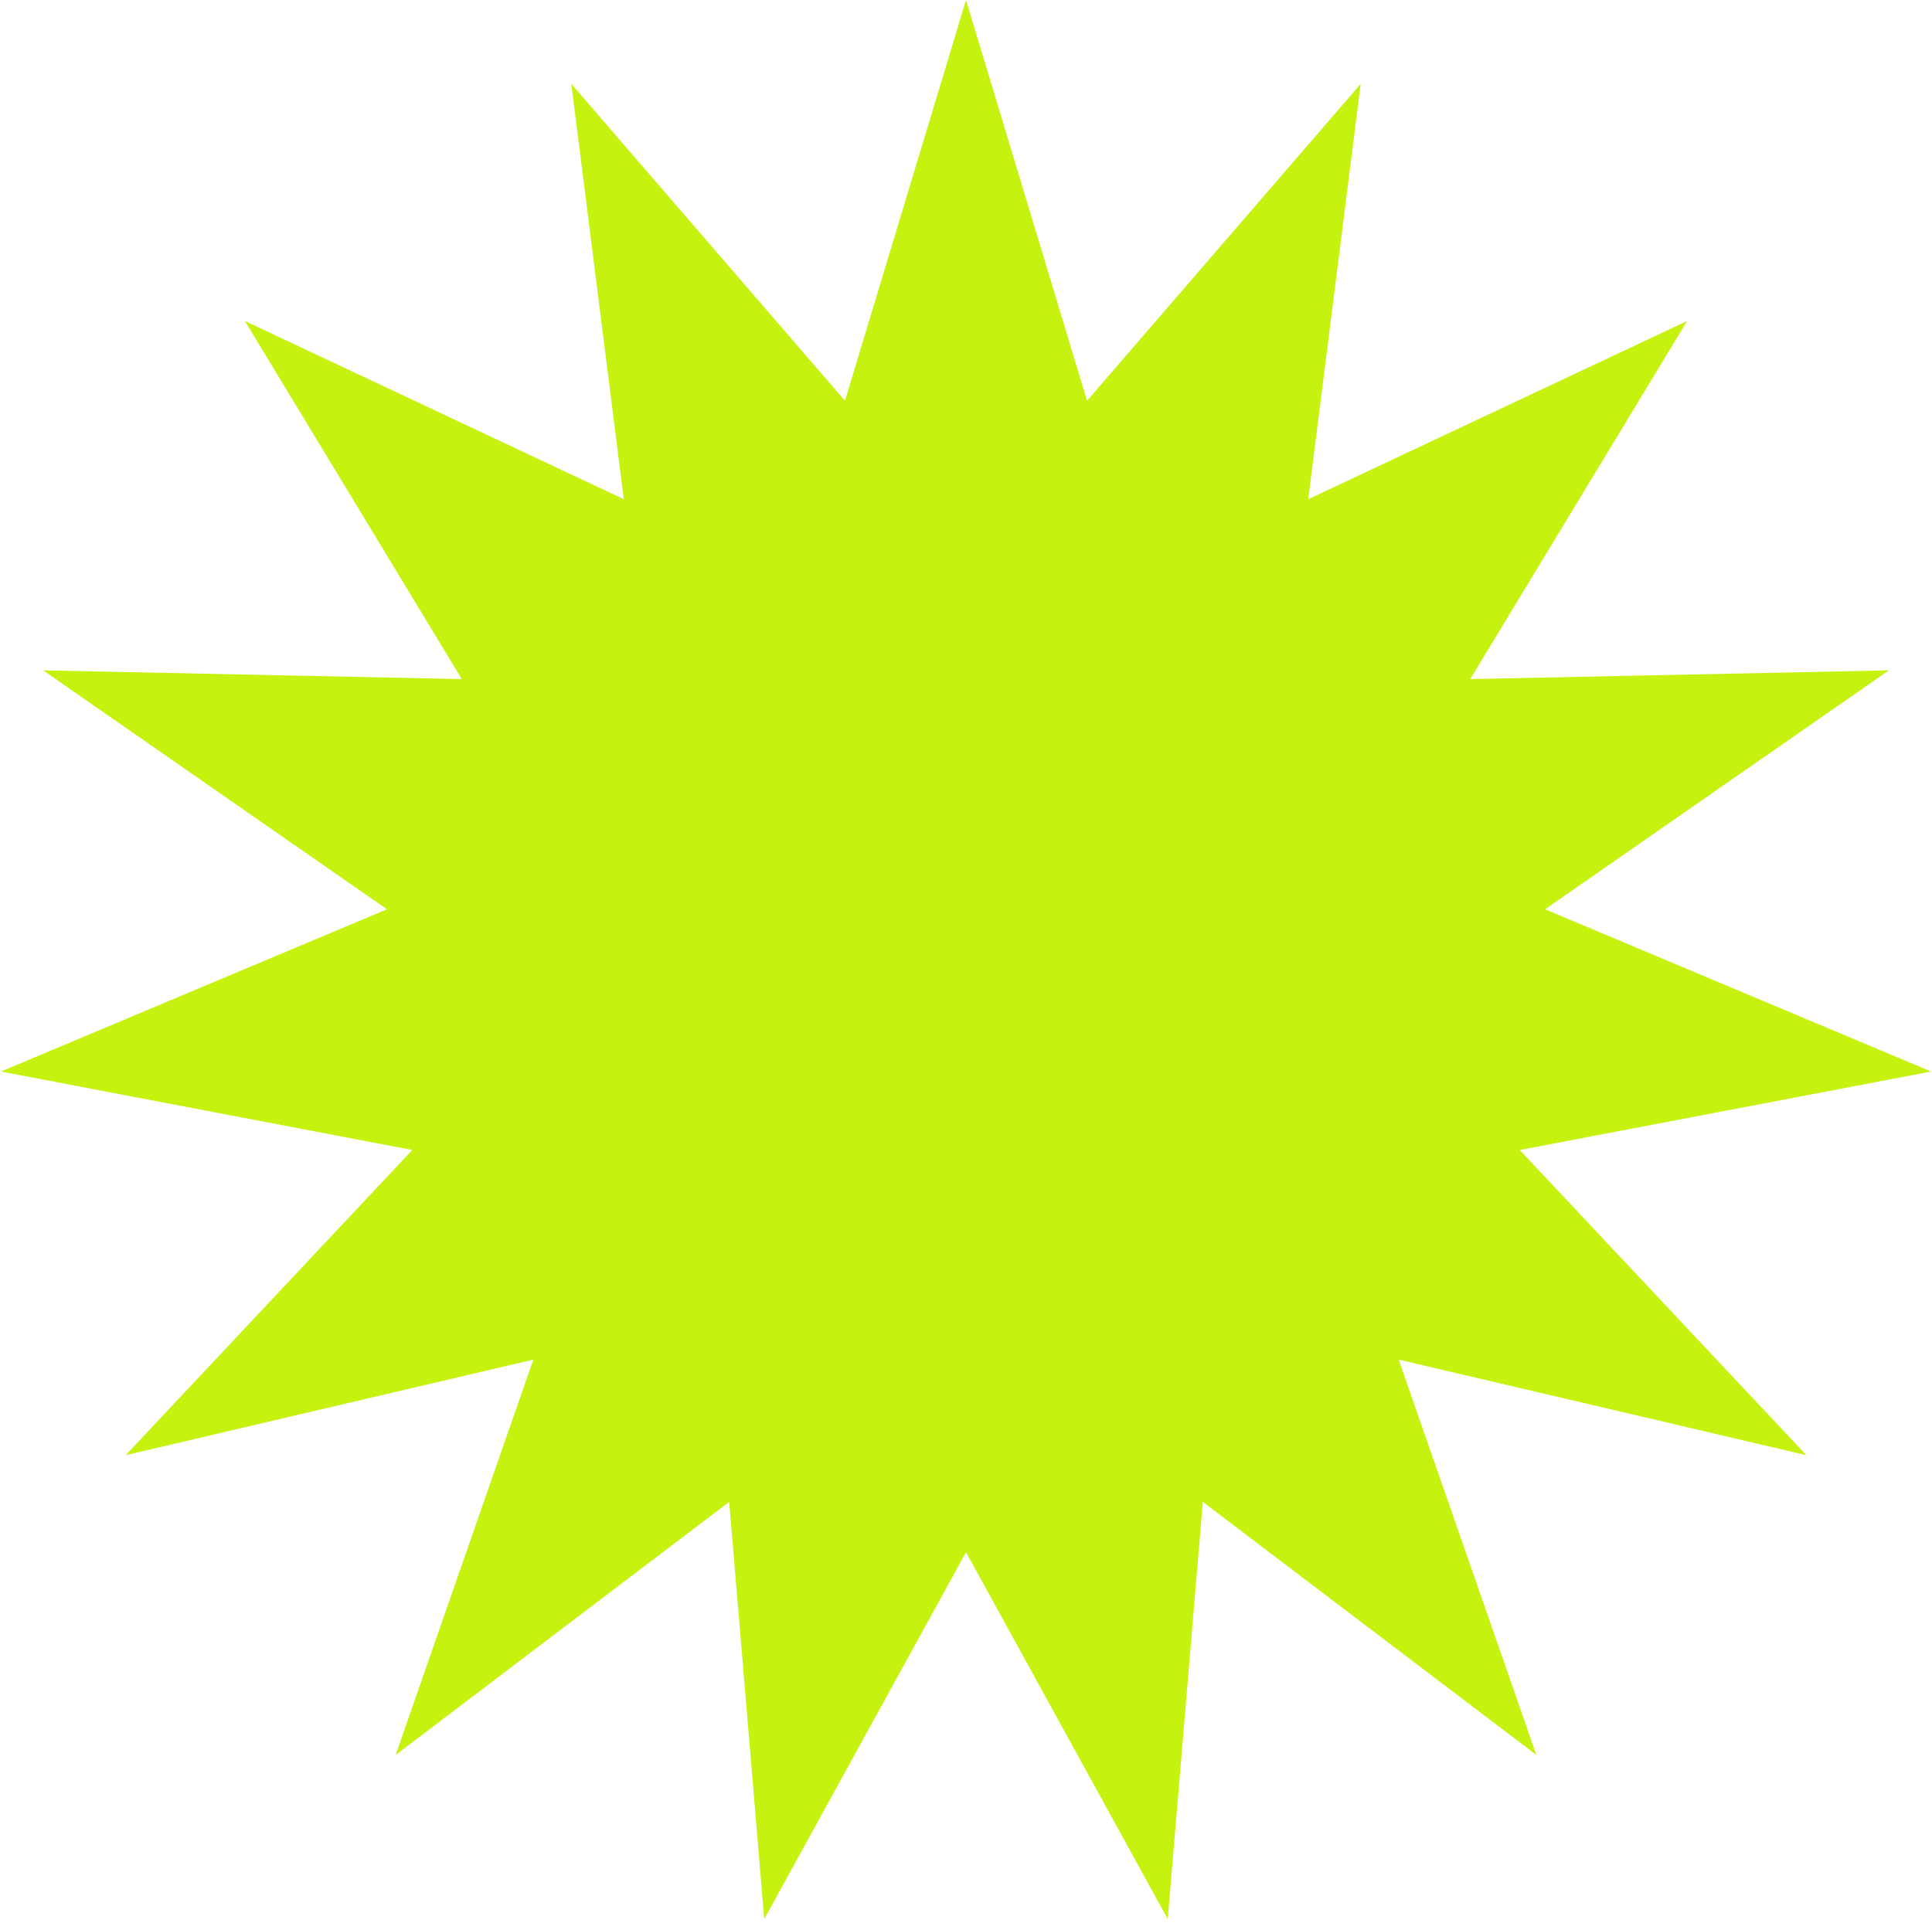 <svg width="441" height="439" viewBox="0 0 441 439" fill="none" xmlns="http://www.w3.org/2000/svg">
<path d="M220.5 0L248.131 91.504L310.592 19.15L298.617 113.982L385.107 73.288L335.595 155.05L431.159 153.053L352.672 207.608L440.787 244.653L346.895 262.568L412.325 332.25L319.264 310.427L350.694 400.697L274.555 342.91L266.552 438.16L220.5 354.4L174.448 438.16L166.445 342.91L90.306 400.697L121.736 310.427L28.675 332.25L94.105 262.568L0.213 244.653L88.328 207.608L9.841 153.053L105.405 155.05L55.893 73.288L142.383 113.982L130.408 19.15L192.869 91.504L220.5 0Z" fill="#C5F30F"/>
</svg>
